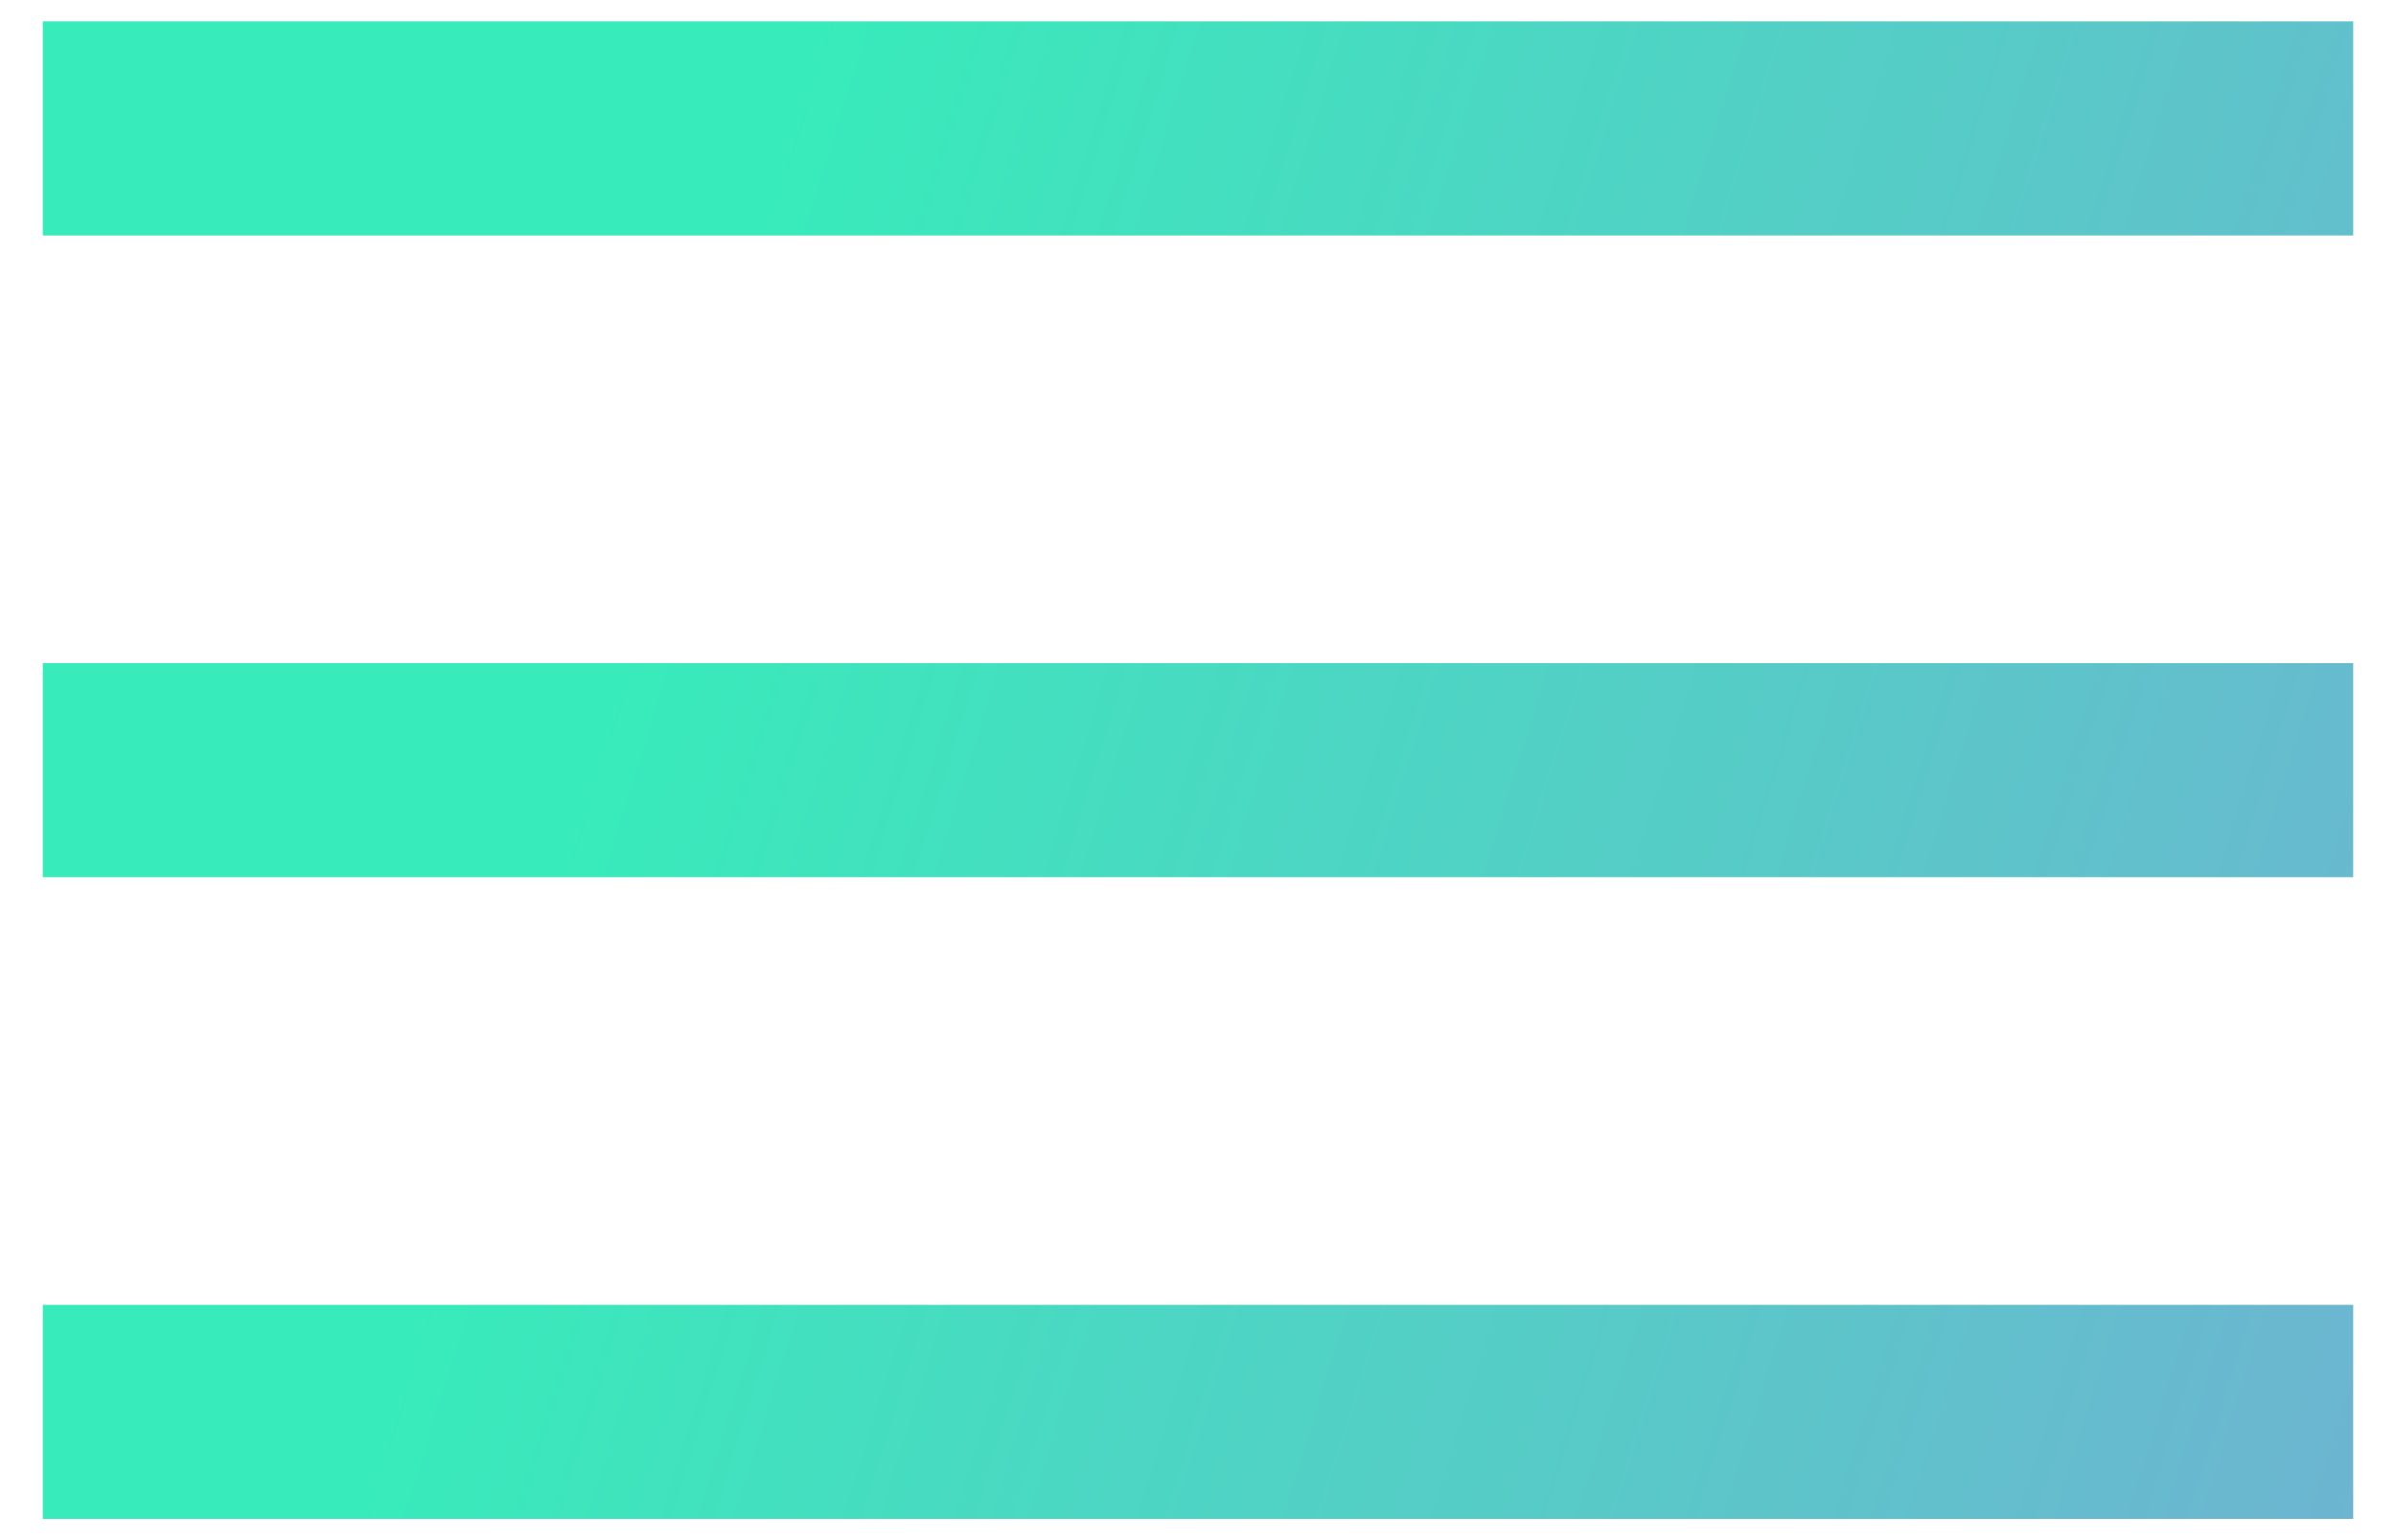 <svg width="28" height="18" viewBox="0 0 28 18" fill="none" xmlns="http://www.w3.org/2000/svg">
<path fill-rule="evenodd" clip-rule="evenodd" d="M27.5 2.752V0.25H0.5V2.752H27.5ZM27.5 7.75V10.252H0.5V7.75H27.5ZM27.5 15.25V17.752H0.5V15.25H27.5Z" fill="url(#paint0_linear)"/>
<defs>
<linearGradient id="paint0_linear" x1="10.126" y1="-3.075" x2="33.946" y2="4.345" gradientUnits="userSpaceOnUse">
<stop stop-color="#37ECBA"/>
<stop offset="1" stop-color="#72AFD3"/>
</linearGradient>
</defs>
</svg>

